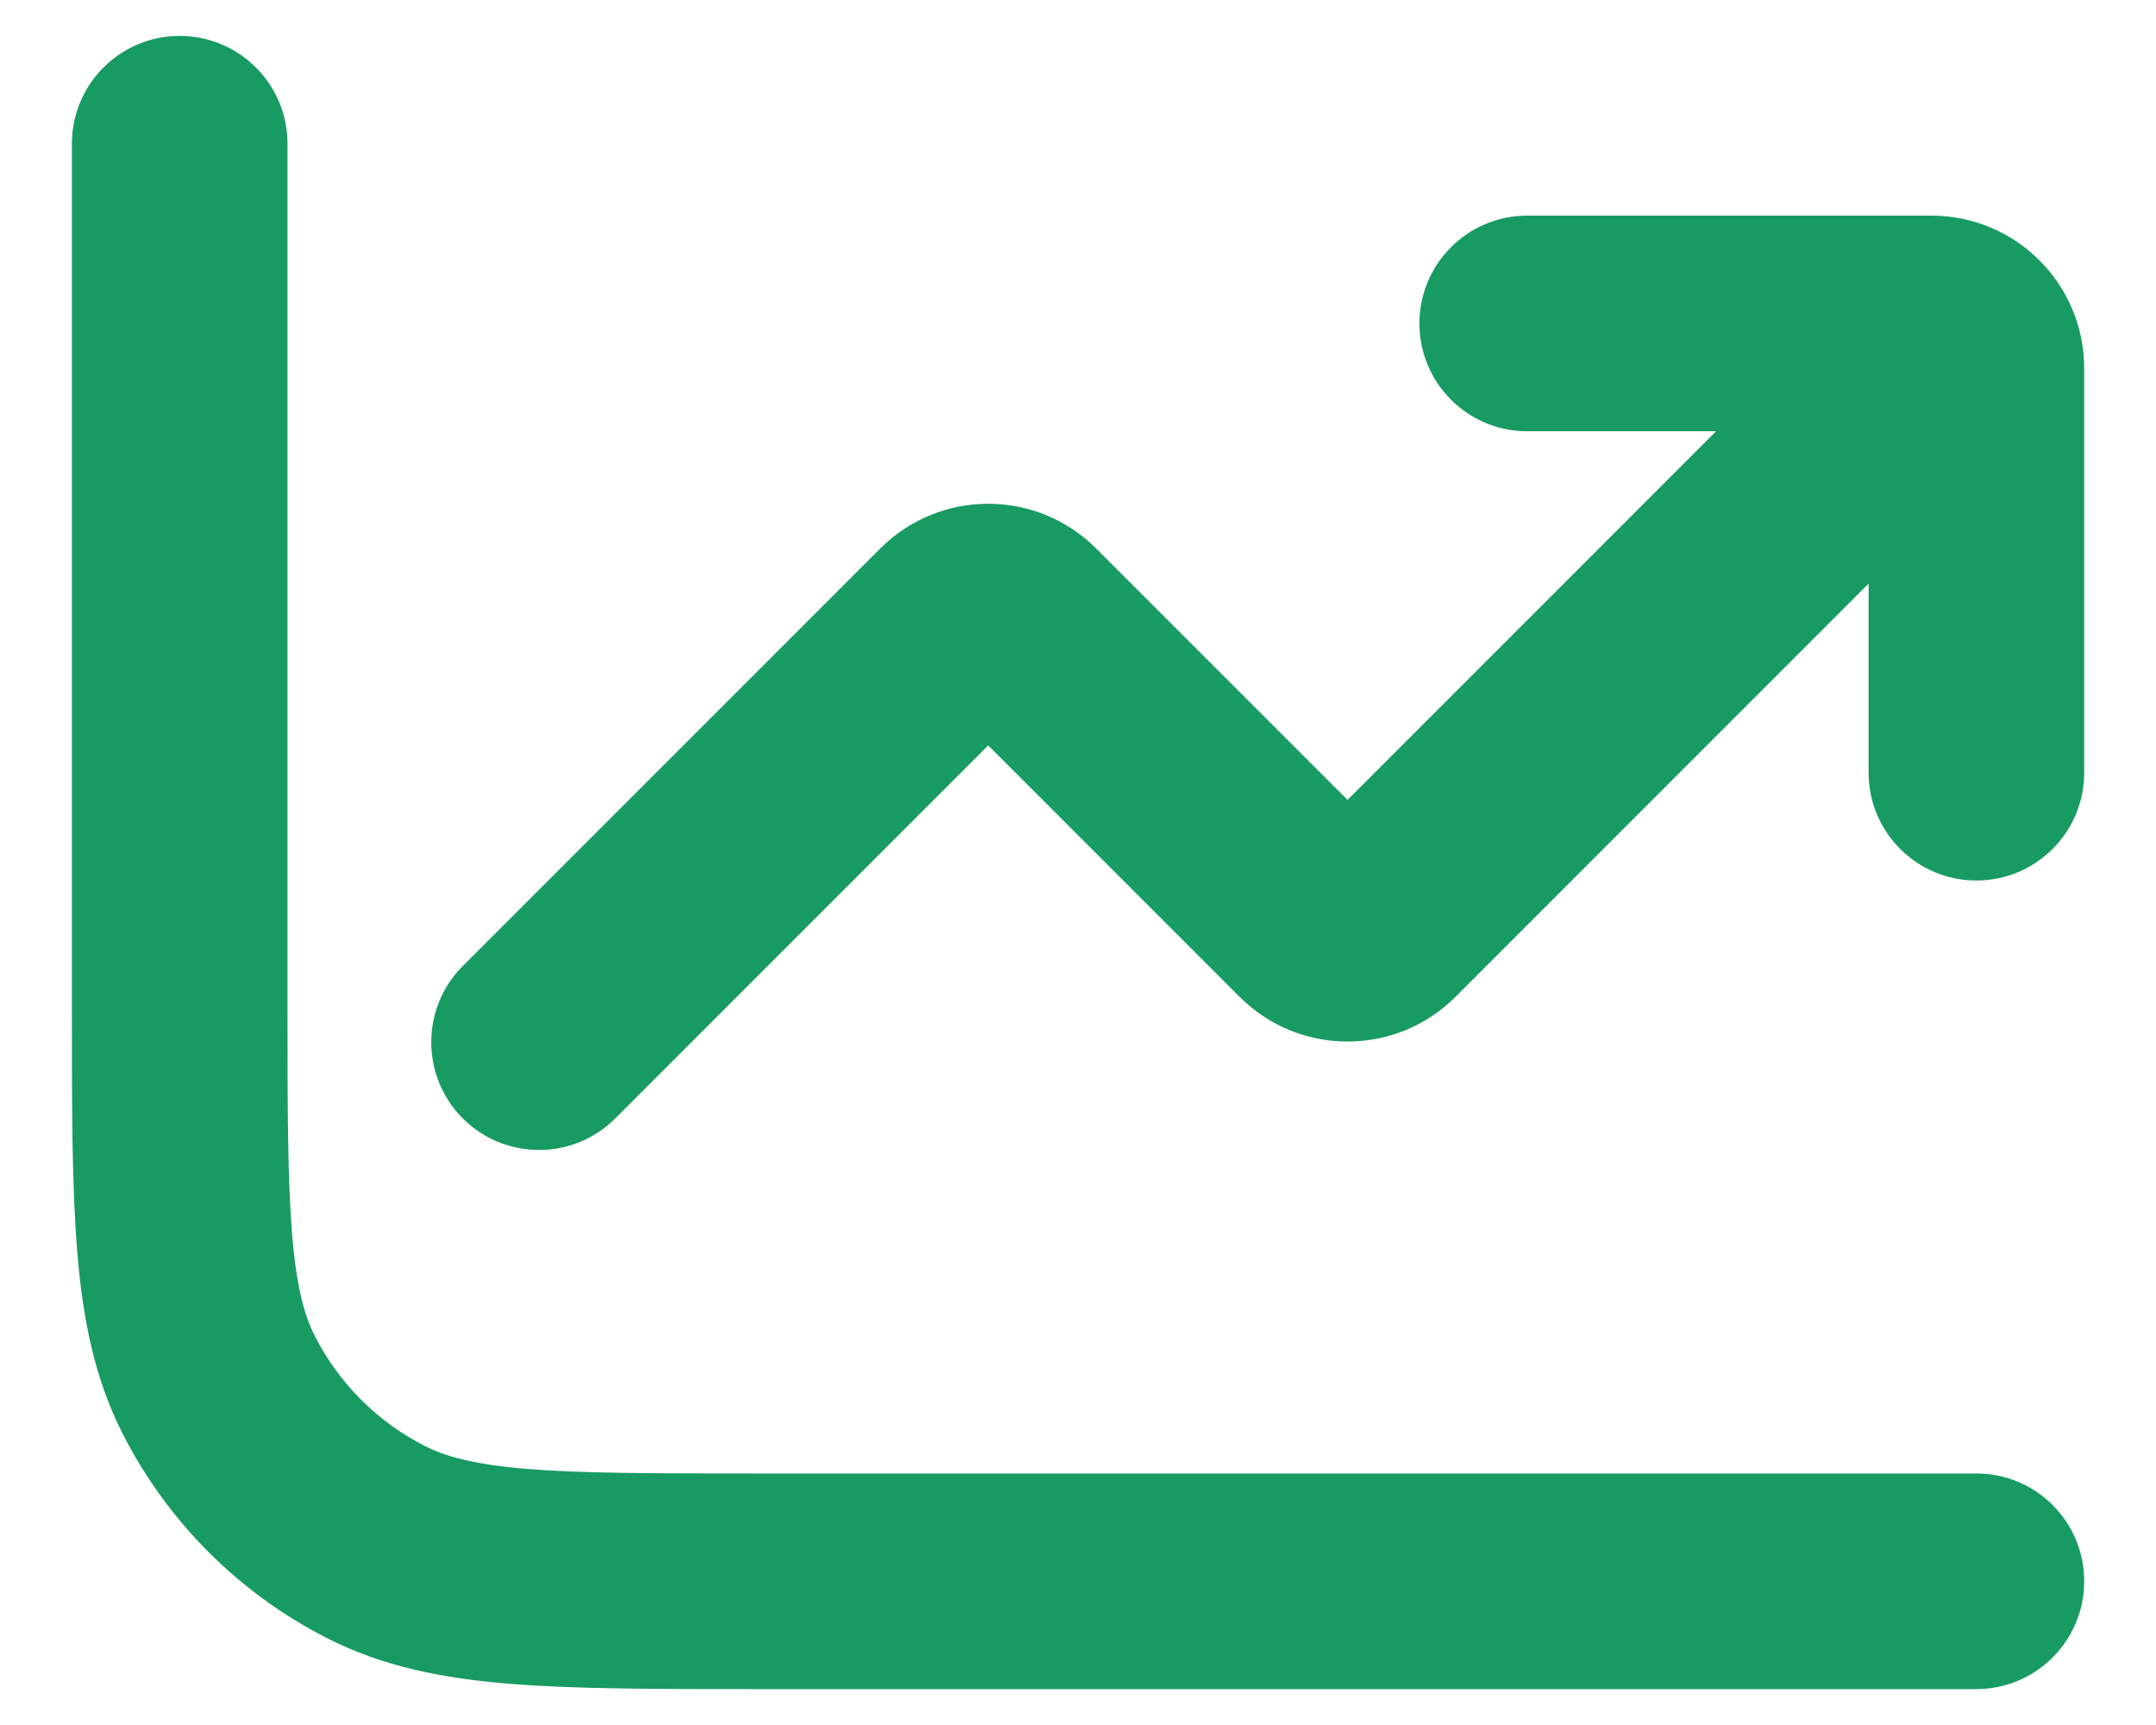 <svg width="20" height="16" viewBox="0 0 20 16" fill="none" xmlns="http://www.w3.org/2000/svg">
<path d="M9.462 5.795L10.169 5.088L9.462 5.795ZM12.206 8.539L11.499 9.246H11.499L12.206 8.539ZM12.795 8.539L13.502 9.246L13.502 9.246L12.795 8.539ZM18.207 4.54C18.598 4.15 18.598 3.517 18.207 3.126C17.817 2.736 17.184 2.736 16.793 3.126L18.207 4.54ZM4.293 8.96C3.903 9.35 3.903 9.983 4.293 10.374C4.684 10.764 5.317 10.764 5.707 10.374L4.293 8.96ZM8.872 5.795L9.579 6.502L9.579 6.502L8.872 5.795ZM14.167 2C13.615 2 13.167 2.448 13.167 3C13.167 3.552 13.615 4 14.167 4V2ZM17.334 7.167C17.334 7.719 17.781 8.167 18.334 8.167C18.886 8.167 19.334 7.719 19.334 7.167H17.334ZM18.334 15.667C18.886 15.667 19.334 15.219 19.334 14.667C19.334 14.114 18.886 13.667 18.334 13.667V15.667ZM2.667 1.333C2.667 0.781 2.219 0.333 1.667 0.333C1.115 0.333 0.667 0.781 0.667 1.333H2.667ZM3.487 14.303L3.941 13.412H3.941L3.487 14.303ZM2.03 12.847L1.139 13.301L2.03 12.847ZM8.755 6.502L11.499 9.246L12.913 7.832L10.169 5.088L8.755 6.502ZM13.502 9.246L18.207 4.54L16.793 3.126L12.088 7.832L13.502 9.246ZM5.707 10.374L9.579 6.502L8.165 5.088L4.293 8.96L5.707 10.374ZM11.499 9.246C12.052 9.799 12.949 9.799 13.502 9.246L12.088 7.832C12.316 7.604 12.685 7.604 12.913 7.832L11.499 9.246ZM10.169 5.088C9.615 4.534 8.719 4.534 8.165 5.088L9.579 6.502C9.352 6.73 8.982 6.73 8.755 6.502L10.169 5.088ZM14.167 4H17.917V2H14.167V4ZM17.334 3.417V7.167H19.334V3.417H17.334ZM17.917 4C17.595 4 17.334 3.739 17.334 3.417H19.334C19.334 2.634 18.699 2 17.917 2V4ZM18.334 13.667H7V15.667H18.334V13.667ZM2.667 9.333V1.333H0.667V9.333H2.667ZM7 13.667C6.05 13.667 5.398 13.666 4.892 13.625C4.398 13.584 4.133 13.51 3.941 13.412L3.033 15.194C3.554 15.46 4.112 15.568 4.73 15.618C5.336 15.667 6.083 15.667 7 15.667V13.667ZM0.667 9.333C0.667 10.25 0.666 10.998 0.716 11.604C0.766 12.222 0.874 12.78 1.139 13.301L2.921 12.393C2.823 12.201 2.749 11.935 2.709 11.441C2.668 10.936 2.667 10.283 2.667 9.333H0.667ZM3.941 13.412C3.502 13.189 3.145 12.832 2.921 12.393L1.139 13.301C1.555 14.116 2.218 14.779 3.033 15.194L3.941 13.412Z" fill="#189B62"/>
</svg>
